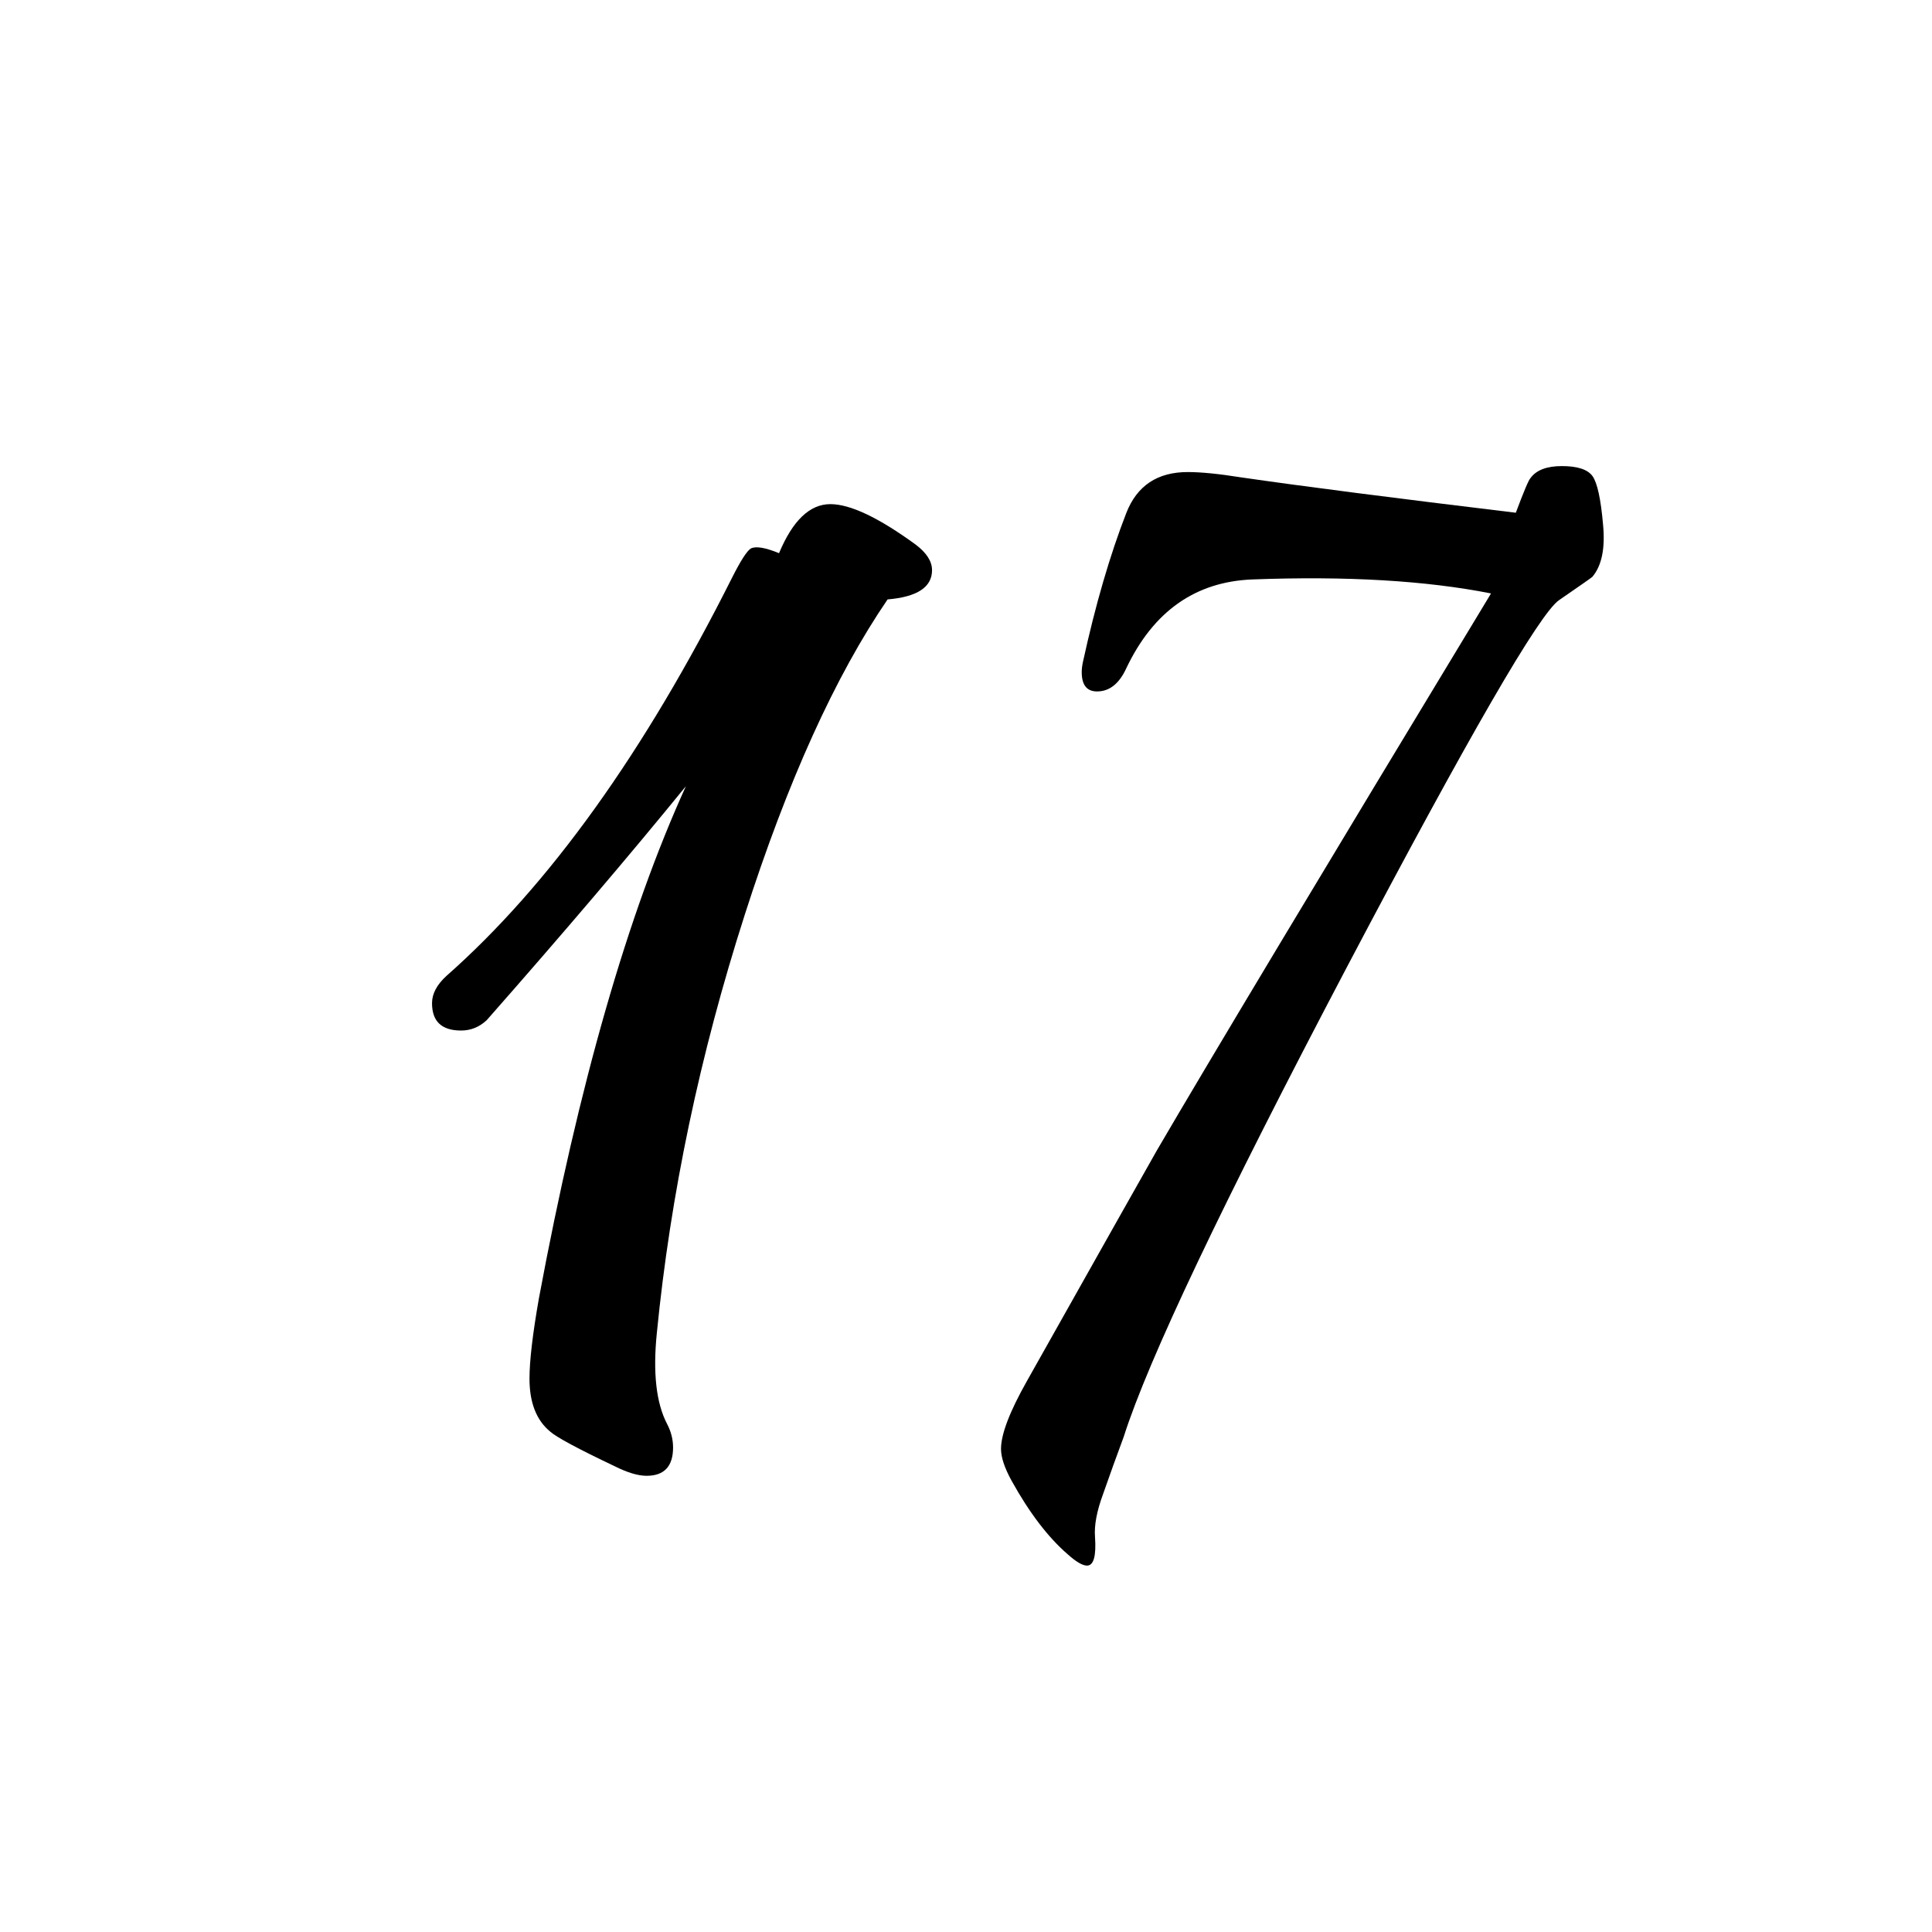 <?xml version="1.0" encoding="utf-8"?>
<!-- Generator: Adobe Illustrator 25.1.0, SVG Export Plug-In . SVG Version: 6.00 Build 0)  -->
<svg version="1.1" id="Слой_1" xmlns="http://www.w3.org/2000/svg" xmlns:xlink="http://www.w3.org/1999/xlink" x="0px" y="0px"
	 viewBox="0 0 512 512" style="enable-background:new 0 0 512 512;" xml:space="preserve">
<g>
	<path d="M424.83,139.08c0.59,6.24-0.35,10.84-2.83,13.78c-0.24,0.24-3.18,2.29-8.83,6.18c-5.18,3.54-23.92,35.93-56.19,97.18
		c-32.98,62.67-52.71,104.19-59.19,124.57c-1.88,5.06-3.71,10.13-5.48,15.2c-1.65,4.47-2.36,8.25-2.12,11.31
		c0.35,5.06-0.35,7.6-2.12,7.6c-1.18,0-2.89-1-5.12-3c-5.18-4.48-10.13-10.95-14.84-19.44c-1.88-3.41-2.83-6.24-2.83-8.48
		c0-3.89,2.29-9.89,6.89-18.03c20.14-35.81,31.63-56.19,34.45-61.14c13.9-23.8,43.41-72.97,88.52-147.54
		c-17.2-3.41-38.29-4.65-63.25-3.71c-15.08,0.59-26.21,8.42-33.39,23.5c-1.88,4.12-4.48,6.18-7.77,6.18c-2.71,0-4.06-1.71-4.06-5.12
		c0-0.82,0.11-1.77,0.35-2.83c3.3-15.08,7.13-28.21,11.49-39.41c2.83-7.19,8.25-10.78,16.26-10.78c3.54,0,8.25,0.47,14.14,1.41
		c16.26,2.36,40.52,5.48,72.8,9.37c2.12-5.66,3.41-8.72,3.89-9.18c1.53-2.12,4.3-3.18,8.31-3.18c4.12,0,6.83,0.88,8.12,2.65
		C423.3,127.95,424.24,132.25,424.83,139.08z"/>
</g>
<g>
	<path d="M242.7,144.35c2.86,2.17,4.3,4.42,4.3,6.75c0,4.5-3.93,7.09-11.78,7.75c-13.9,20.34-26.5,48.17-37.83,83.5
		c-11.93,37.17-19.71,74.17-23.33,111c-1.06,10.5-0.15,18.5,2.72,24c1.05,2,1.59,4.09,1.59,6.25c0,5-2.35,7.5-7.02,7.5
		c-2.27,0-5.06-0.84-8.38-2.5c-9.82-4.66-15.56-7.75-17.21-9.25c-3.62-3-5.44-7.66-5.44-14c0-4.66,0.82-11.75,2.49-21.25
		c10.56-56.66,23.56-101.91,38.96-135.75c-14.8,18.17-32.39,38.84-52.78,62c-1.97,1.84-4.23,2.75-6.8,2.75
		c-5.14,0-7.7-2.41-7.7-7.25c0-2.5,1.28-4.91,3.85-7.25c27.18-24,52.4-59.16,75.66-105.5c2.27-4.5,3.92-7.08,4.98-7.75
		c1.36-0.66,3.85-0.25,7.47,1.25c3.62-8.66,8.15-13,13.59-13C225.33,133.6,232.87,137.18,242.7,144.35z"/>
</g>
</svg>
